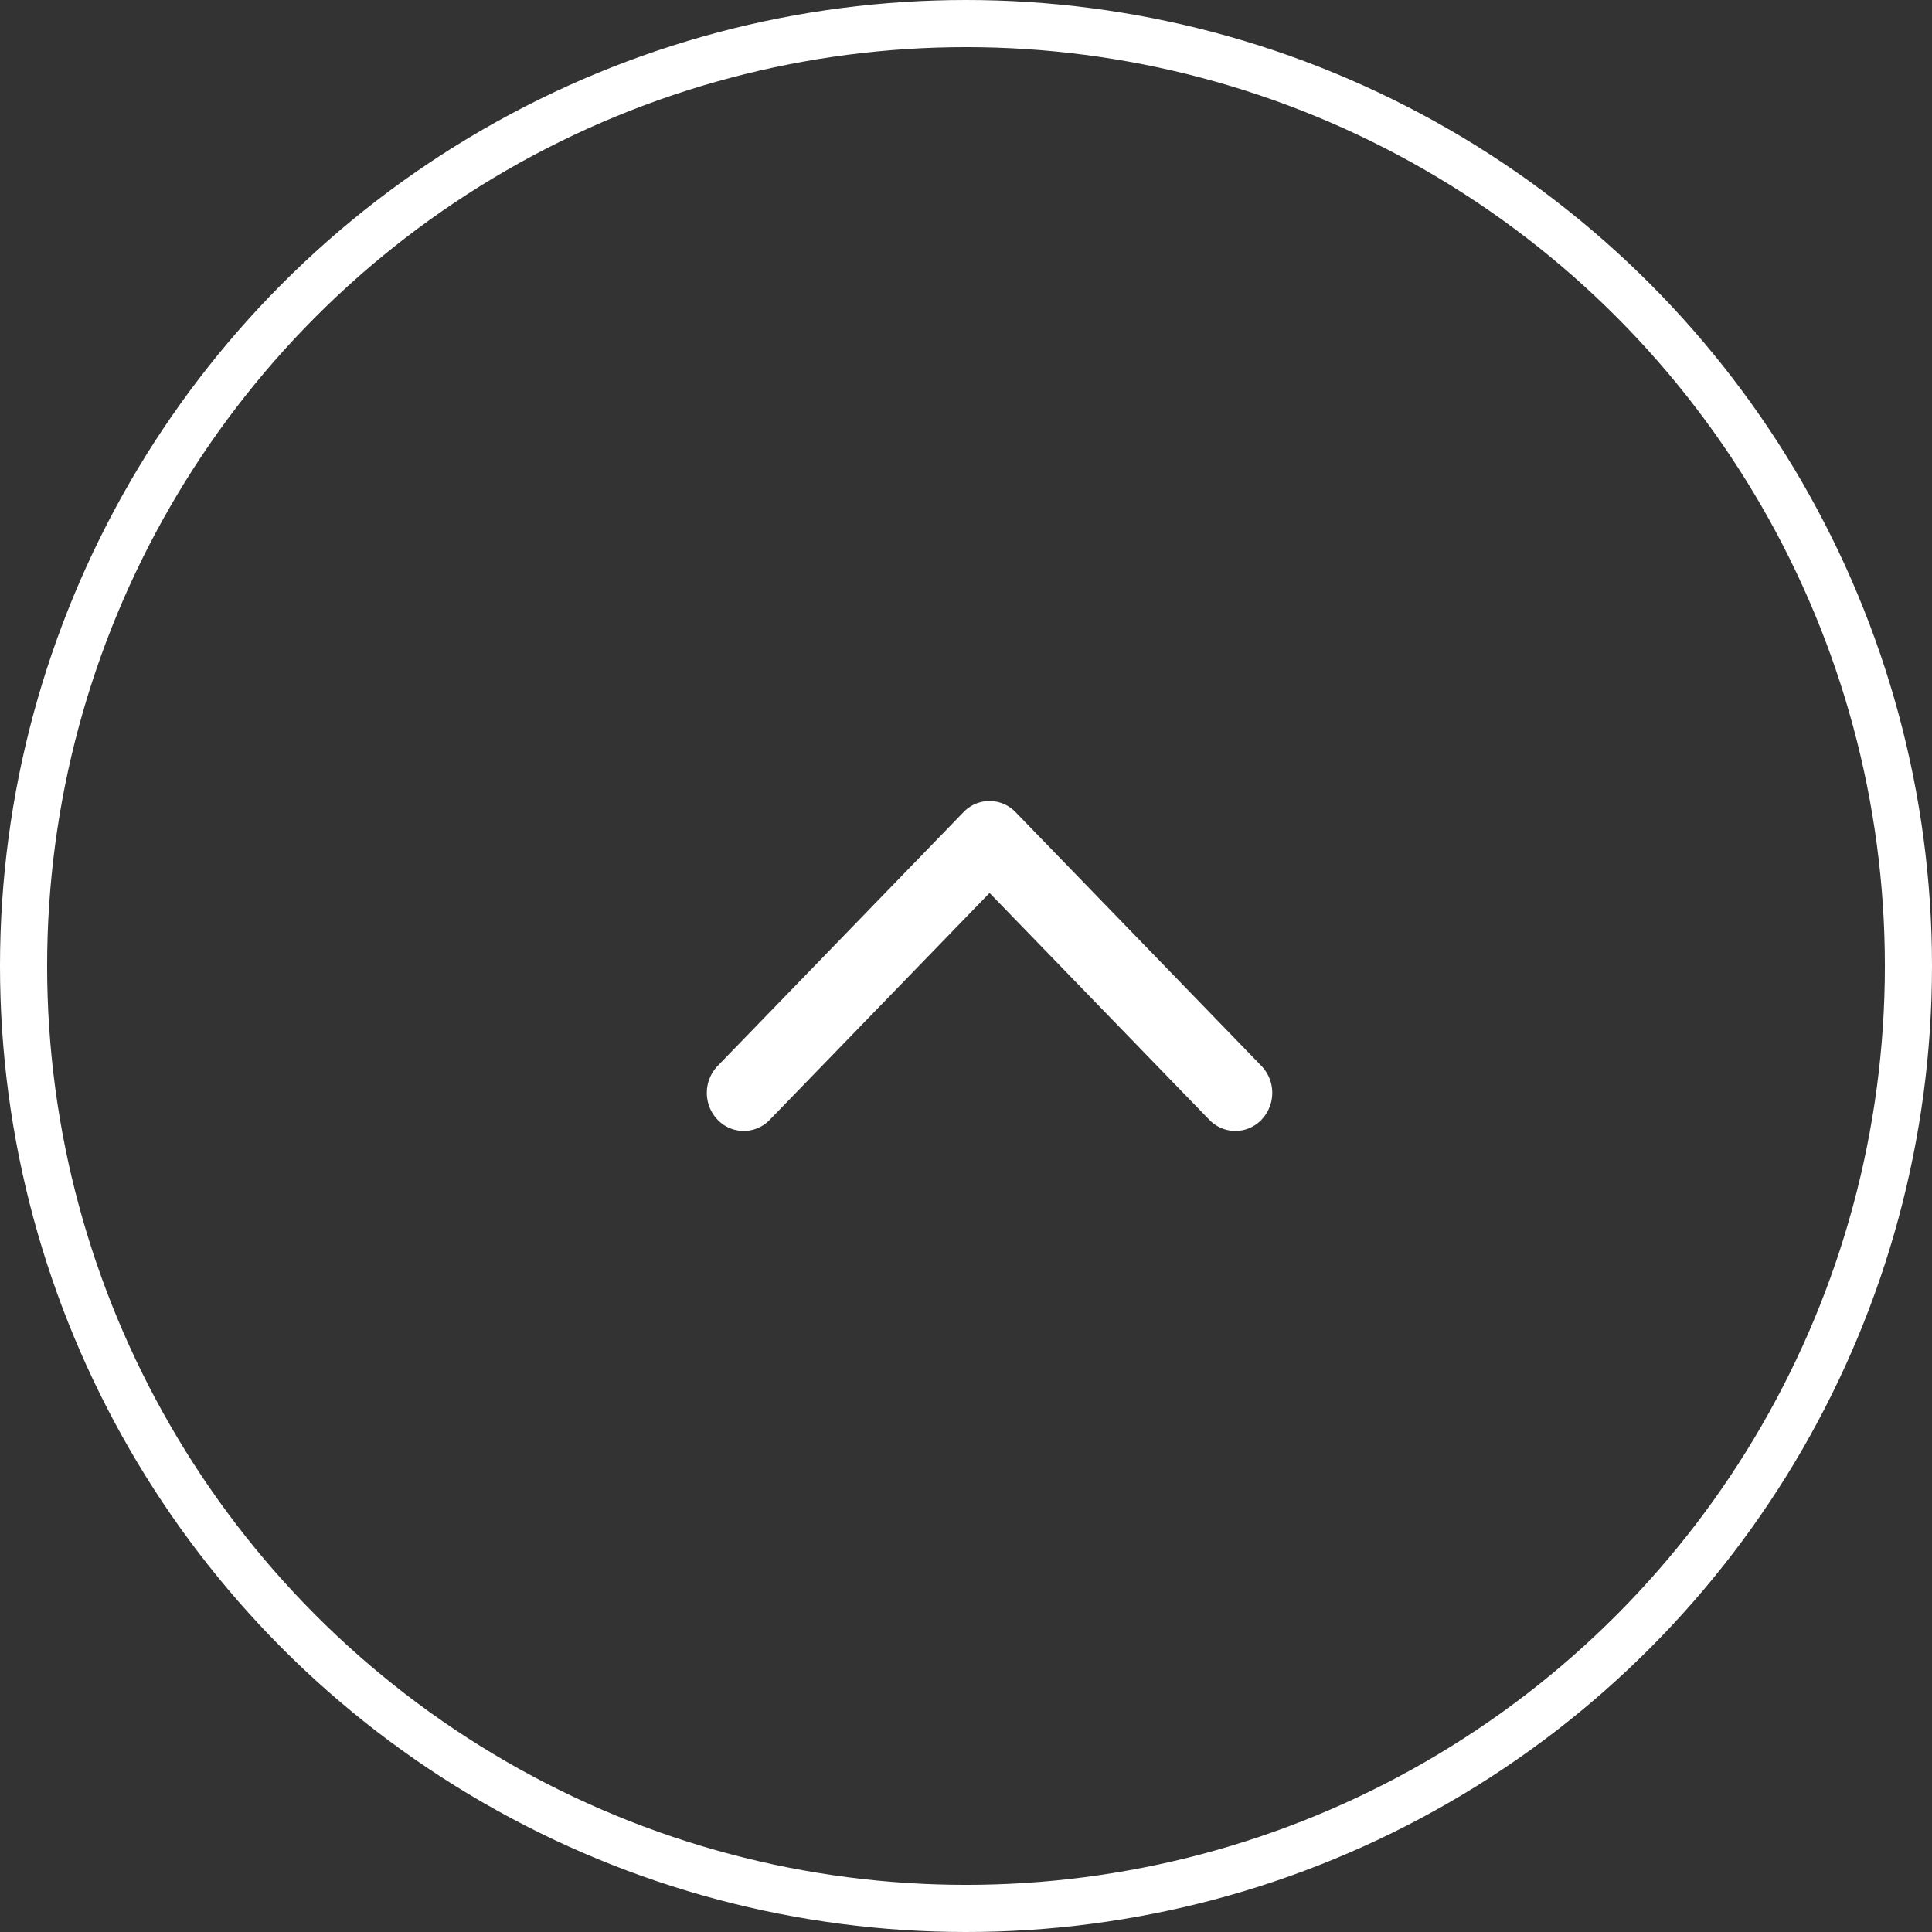 <svg id="back-to-top" xmlns="http://www.w3.org/2000/svg" width="41" height="41" viewBox="0 0 41 41">
  <rect x="0" y="0" width="41" height="41" fill="#333333" stroke="none"/>
  <circle id="Ellipse_276" data-name="Ellipse 276" cx="20" cy="20" r="20" transform="translate(0.5 0.5)" fill="none" stroke="#fff" stroke-width="1"/>
  <path id="Path_10682" data-name="Path 10682" d="M21,18.95l-4.664,4.813a.765.765,0,0,1-1.107,0,.826.826,0,0,1,0-1.142l5.217-5.385a.765.765,0,0,1,1.107,0l5.217,5.385a.826.826,0,0,1,0,1.142.765.765,0,0,1-1.107,0Z" fill="#fff"/>
</svg>
